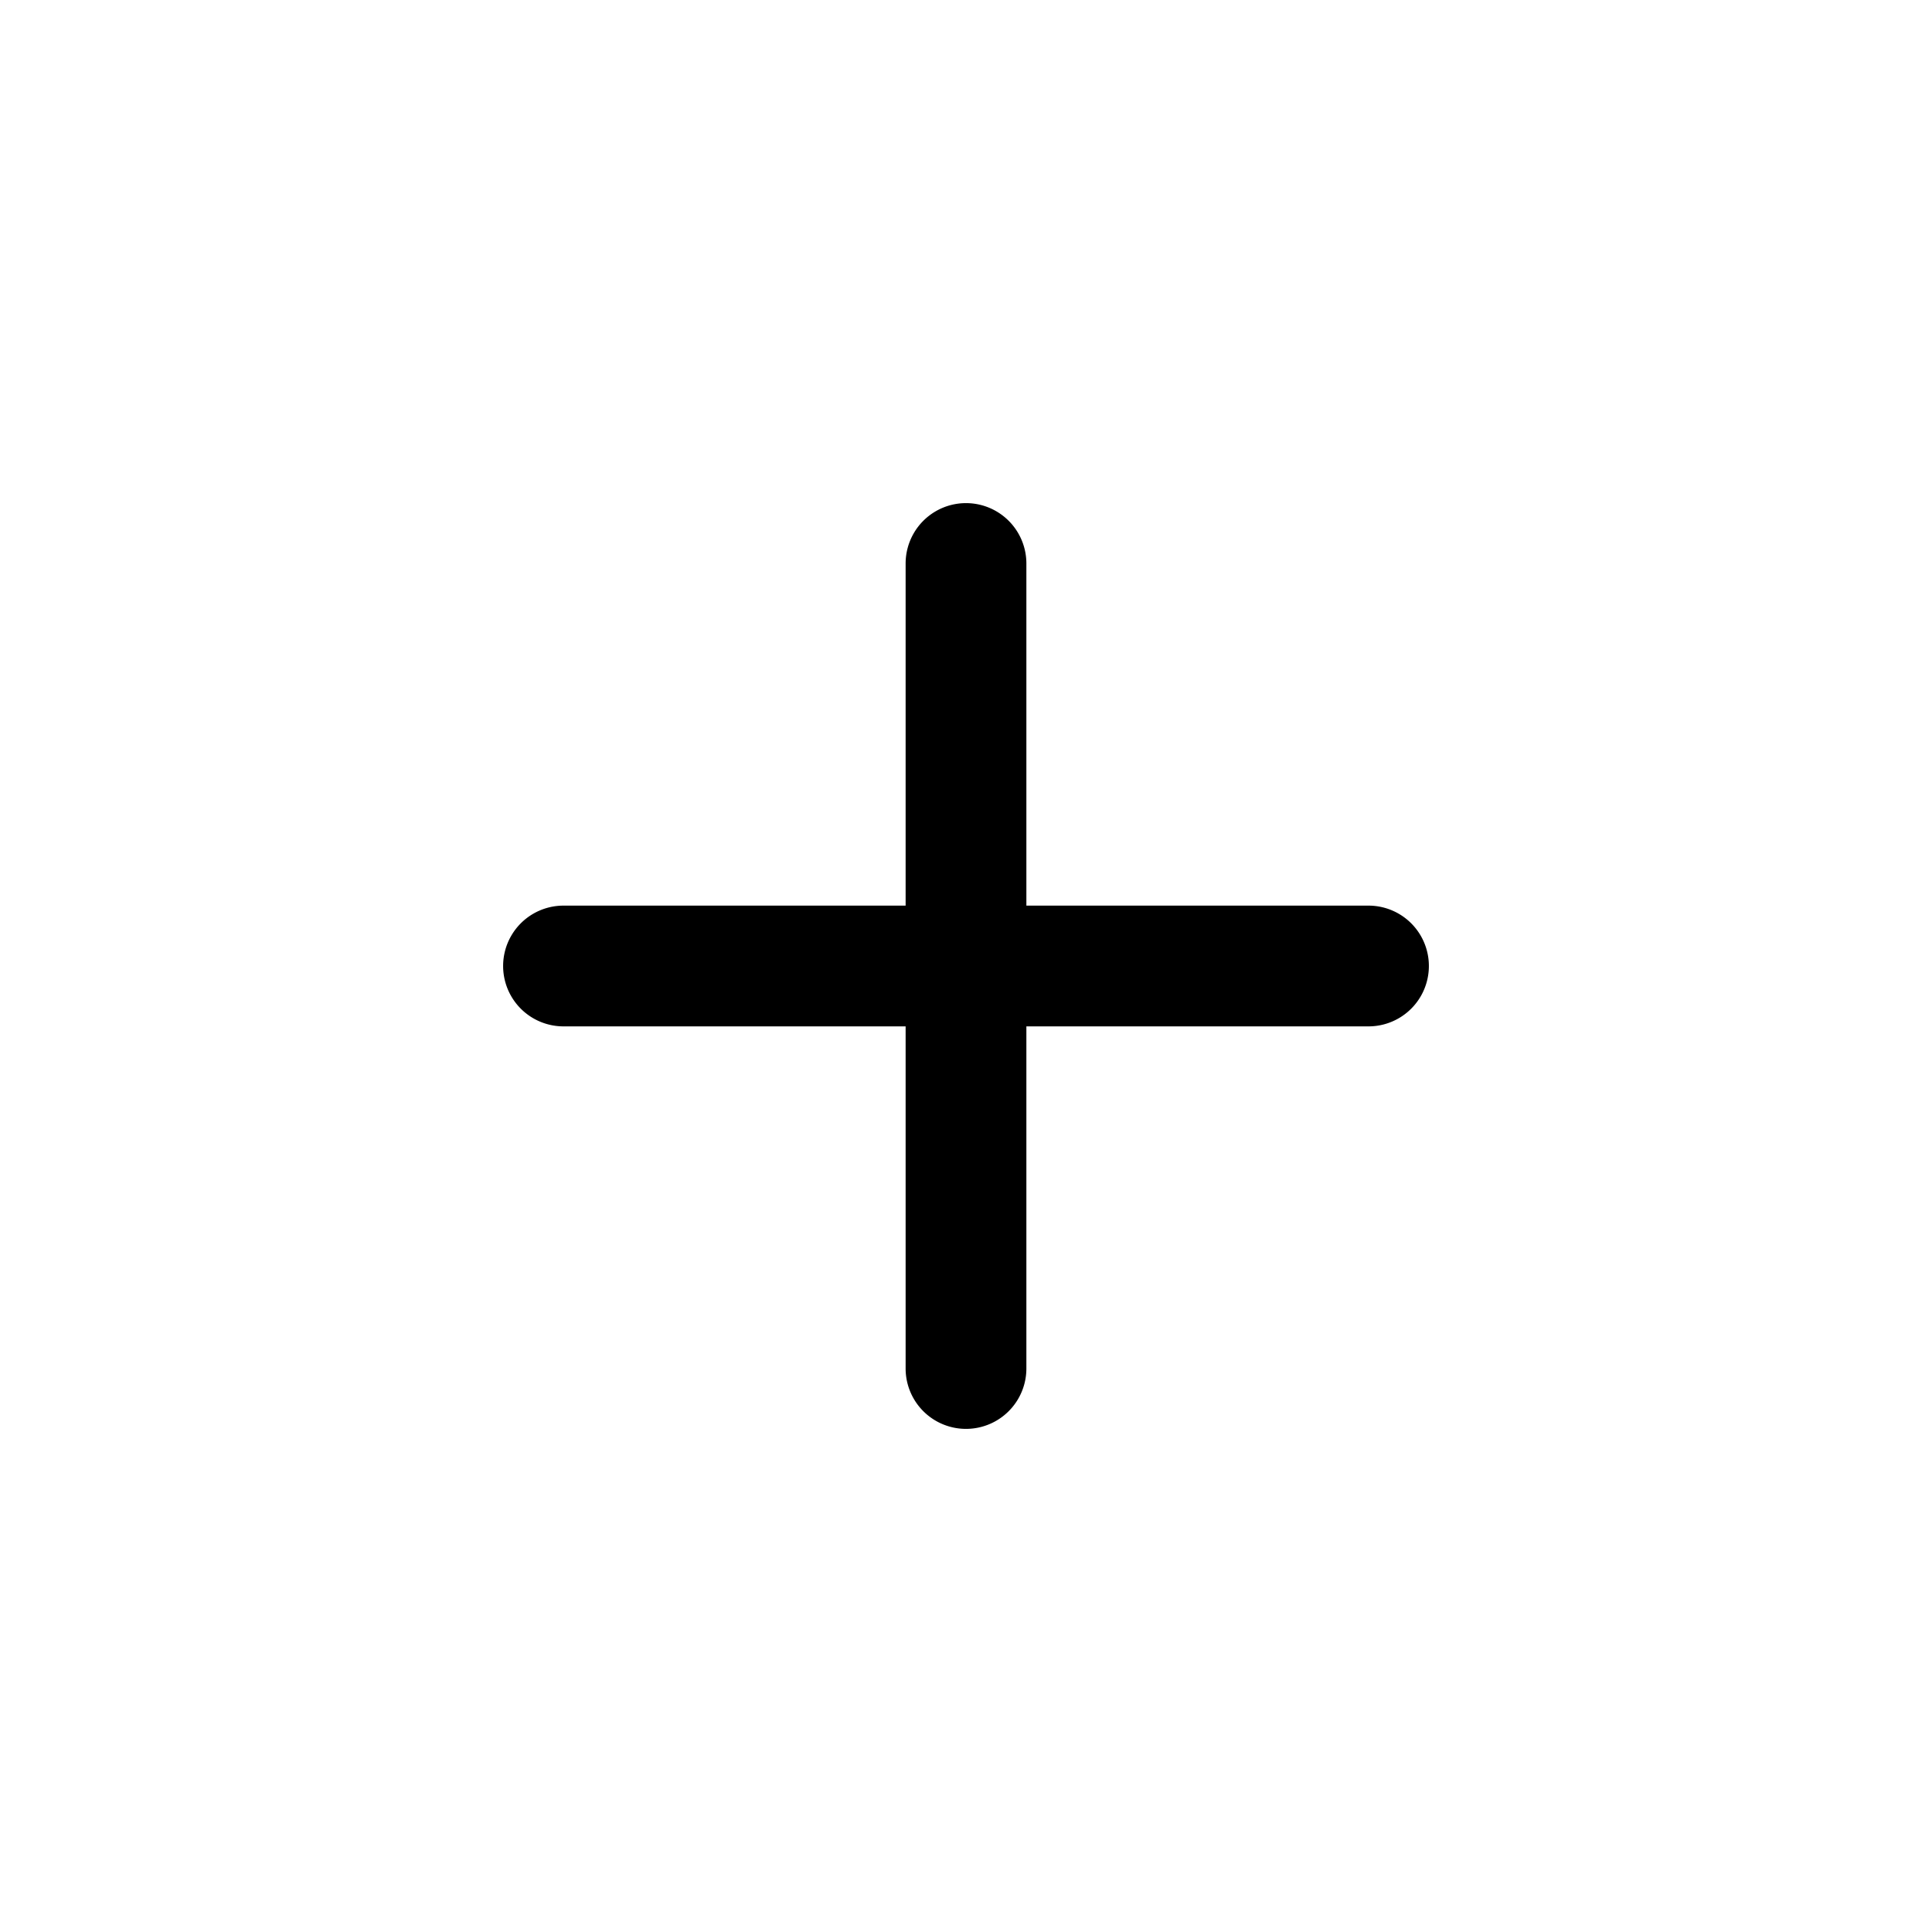 <svg xmlns="http://www.w3.org/2000/svg" fill="none" viewBox="0 0 24 24"><path fill="currentColor" d="M17 11.25h-4.25V7a.75.75 0 1 0-1.5 0v4.25H7a.75.75 0 1 0 0 1.5h4.25V17a.75.75 0 1 0 1.5 0v-4.25H17a.75.75 0 1 0 0-1.5Z"/></svg>